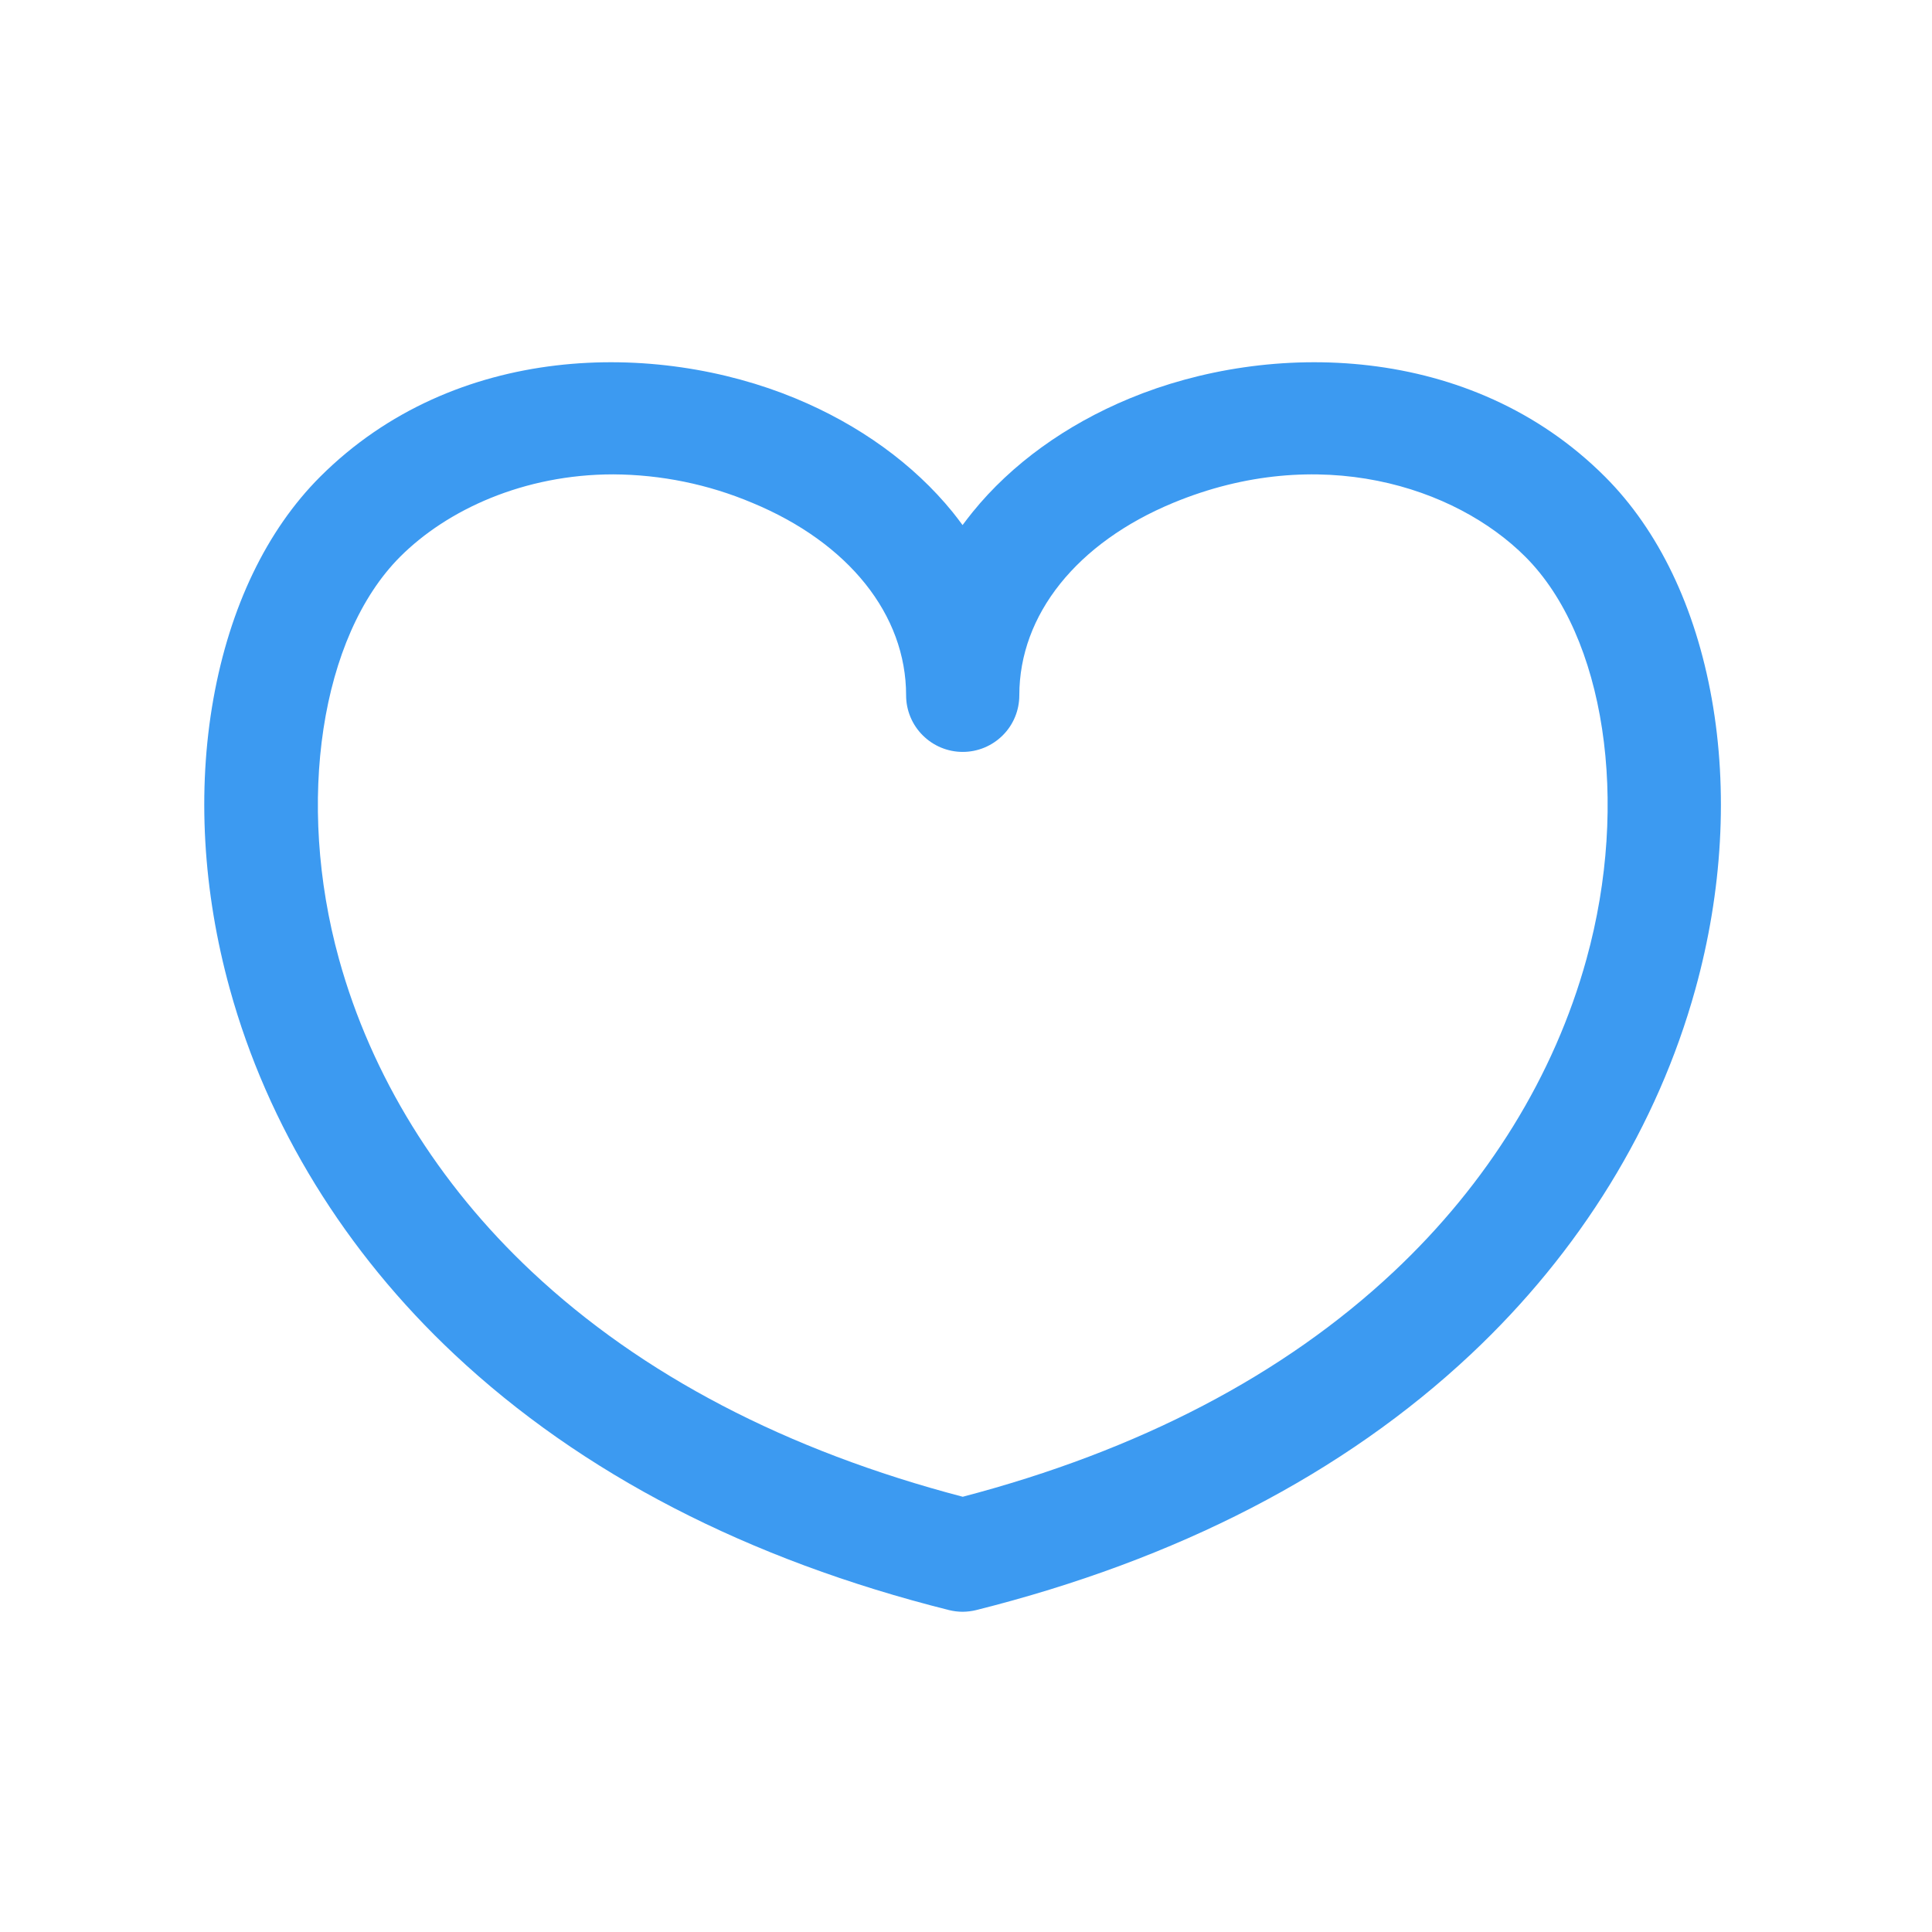 <svg width="32" height="32" viewBox="0 0 32 32" fill="none" xmlns="http://www.w3.org/2000/svg">
<path d="M15.946 26.696C15.869 26.696 15.792 26.686 15.718 26.668C12.386 25.832 9.63 24.407 7.526 22.432C5.718 20.736 4.432 18.645 3.808 16.386C3.358 14.761 3.263 13.094 3.535 11.573C3.807 10.053 4.417 8.783 5.301 7.898C7.53 5.67 10.864 5.64 13.177 6.599C14.235 7.037 15.133 7.688 15.777 8.48C15.834 8.552 15.89 8.624 15.943 8.697C15.997 8.624 16.053 8.552 16.111 8.48C16.753 7.688 17.653 7.037 18.711 6.599C21.023 5.64 24.36 5.67 26.586 7.898C27.47 8.783 28.081 10.053 28.352 11.573C28.623 13.093 28.53 14.761 28.08 16.386C27.455 18.645 26.169 20.735 24.361 22.432C22.257 24.407 19.501 25.832 16.169 26.668C16.096 26.686 16.021 26.695 15.946 26.696ZM10.157 7.857C8.678 7.857 7.407 8.442 6.627 9.222C5.313 10.539 4.894 13.28 5.615 15.886C6.148 17.813 7.252 19.604 8.81 21.065C10.631 22.775 13.031 24.027 15.946 24.791C18.861 24.027 21.262 22.775 23.083 21.065C24.64 19.604 25.745 17.815 26.277 15.886C26.998 13.28 26.582 10.539 25.265 9.222C24.1 8.057 21.845 7.329 19.431 8.329C17.836 8.99 16.883 10.181 16.883 11.517C16.883 11.765 16.785 12.004 16.609 12.179C16.433 12.355 16.195 12.454 15.946 12.454C15.697 12.454 15.459 12.355 15.283 12.179C15.107 12.004 15.008 11.765 15.008 11.517C15.008 10.181 14.056 8.99 12.461 8.329C11.732 8.021 10.949 7.861 10.157 7.857Z" fill="#3C9AF1"/>
</svg>
